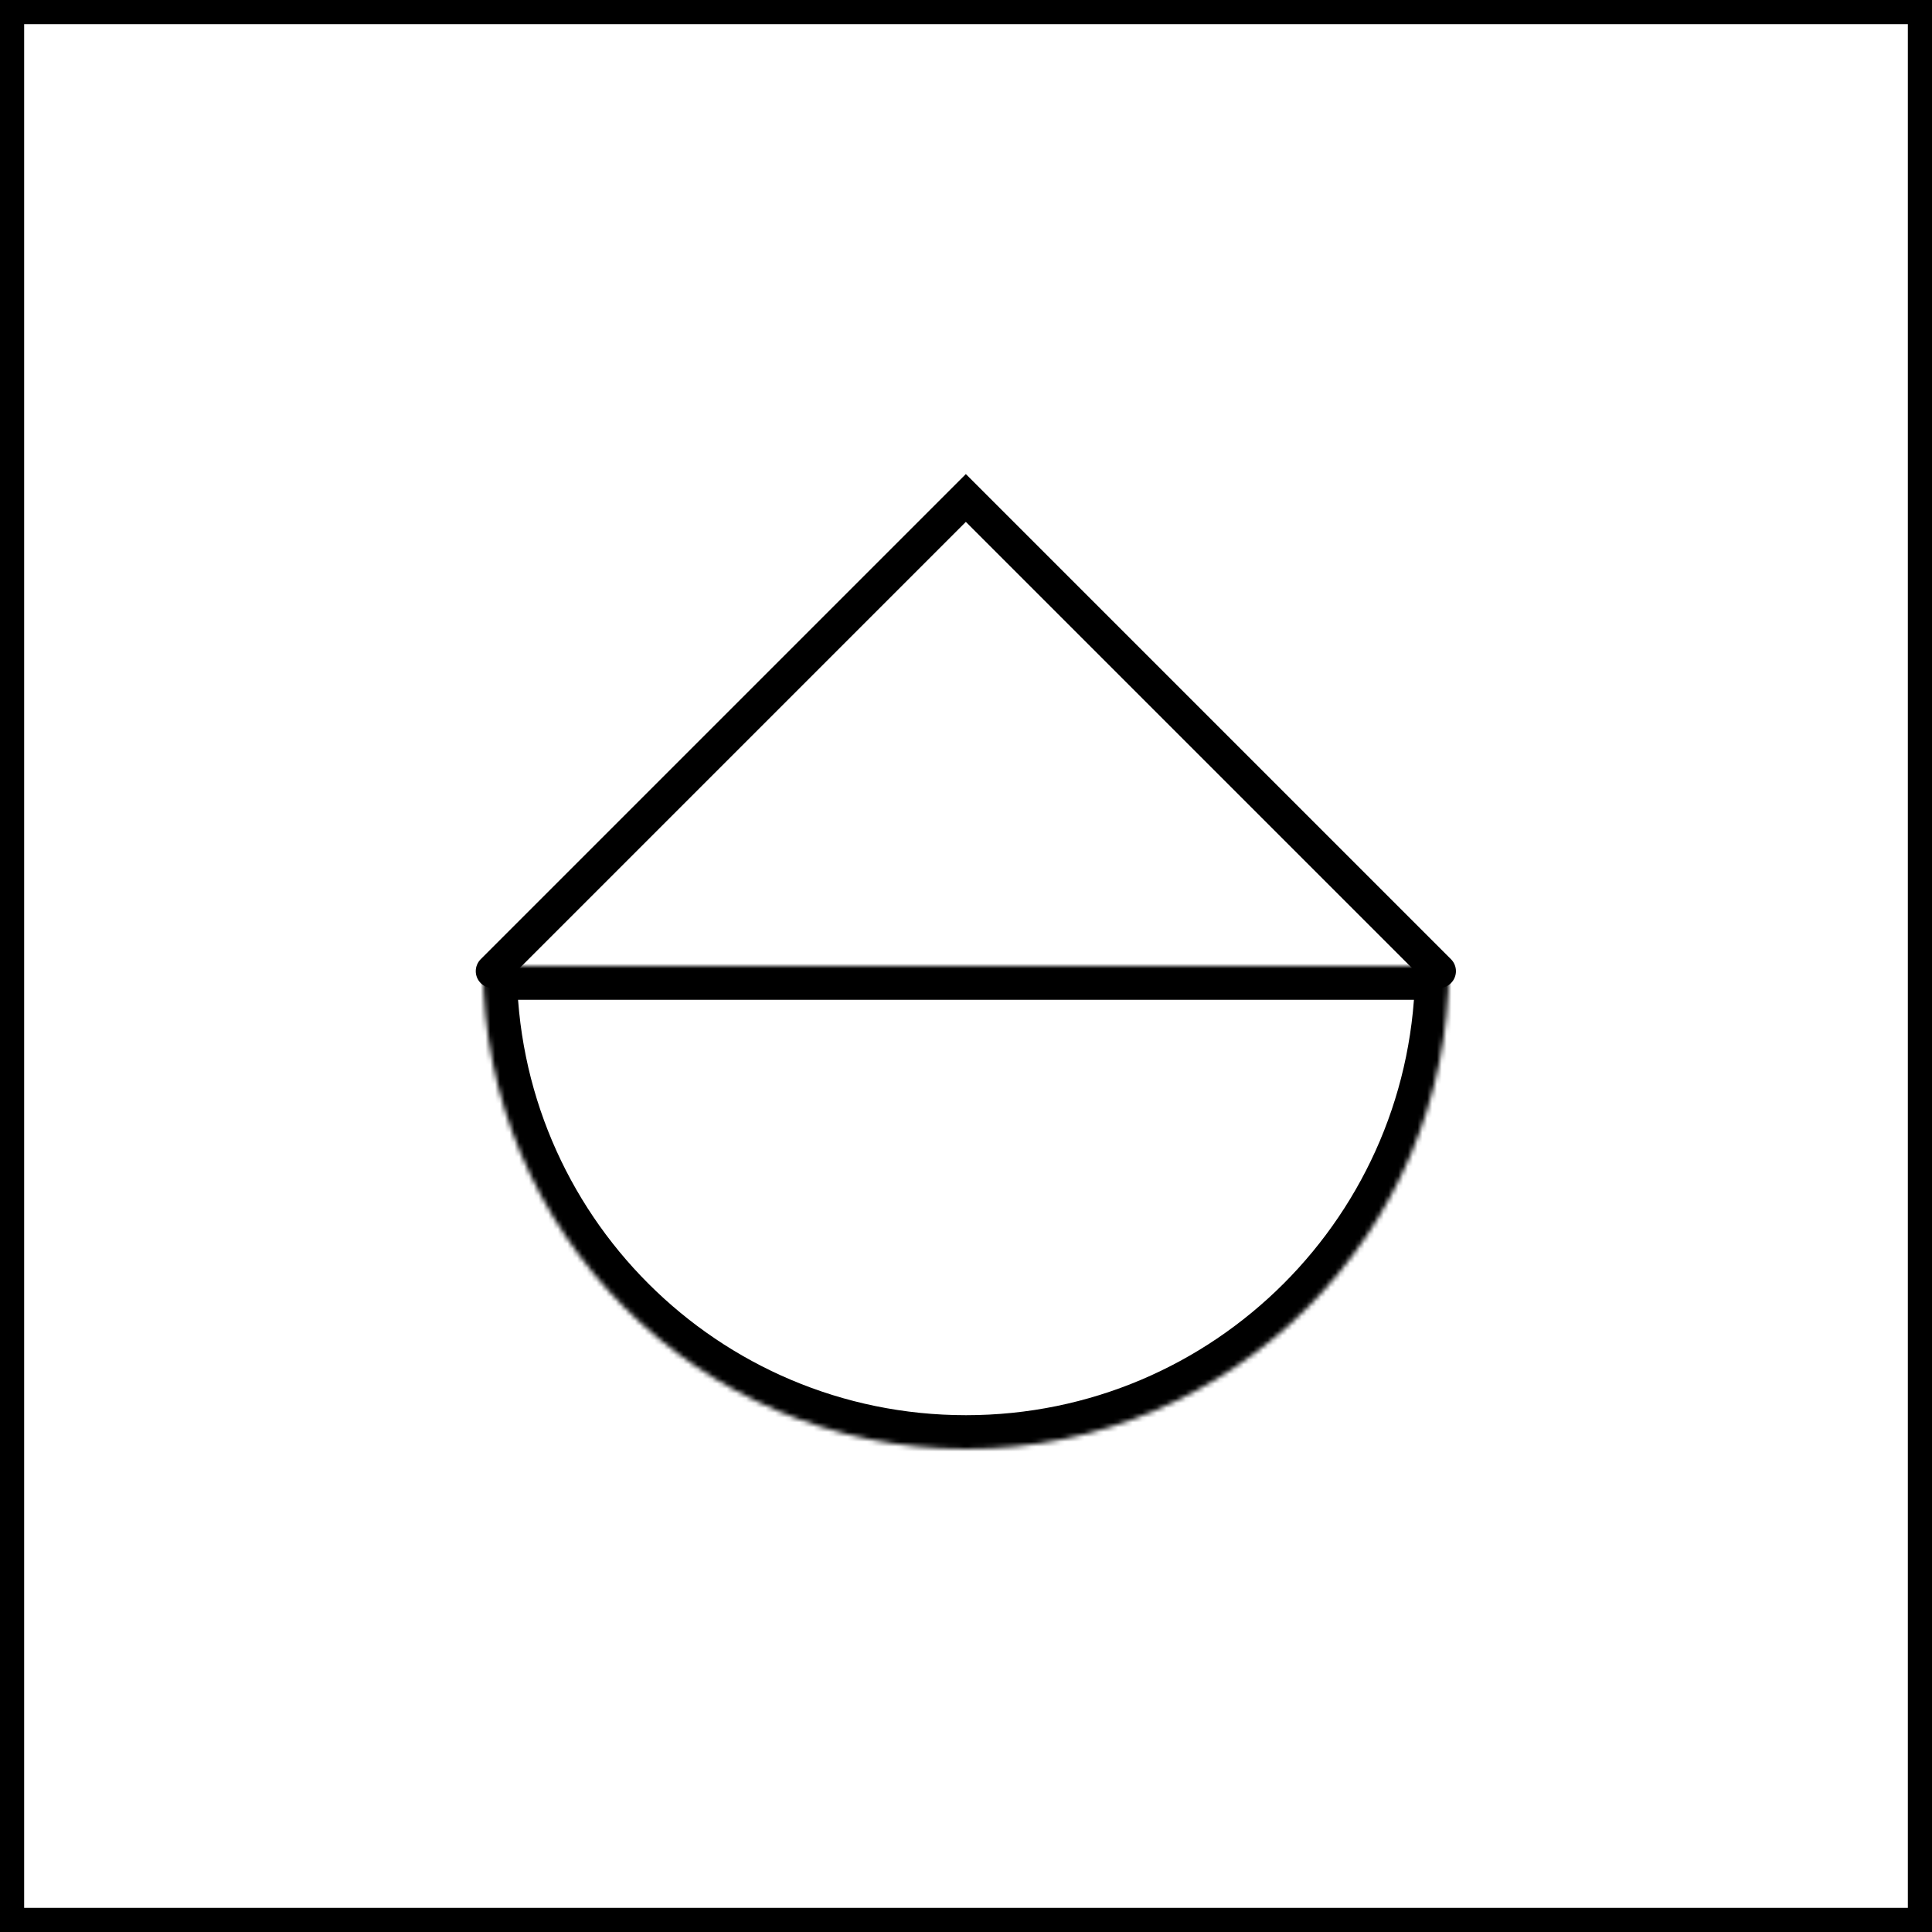 <svg width="400" height="400" viewBox="0 0 400 400" fill="none" xmlns="http://www.w3.org/2000/svg" xmlns:xlink="http://www.w3.org/1999/xlink">
<rect x="2.5" y="2.5" width="395" height="395" stroke="black" stroke-width="5"/>
<mask id="path-2-inside-1_1556_3517" fill="white">
<path d="M300 200C300 255.229 255.228 300 200 300C144.772 300 100 255.229 100 200C147.5 200.001 144.772 200.001 200 200.001C255.228 200.001 246 200 300 200Z"/>
</mask>
<path d="M300 200C300 255.229 255.228 300 200 300C144.772 300 100 255.229 100 200C147.5 200.001 144.772 200.001 200 200.001C255.228 200.001 246 200 300 200Z" fill="url(#pattern0_1556_3517)" stroke="black" stroke-width="14" mask="url(#path-2-inside-1_1556_3517)"/>
<path d="M297.935 201.067L199.969 103.102L102.003 201.067" stroke="black" stroke-width="7" stroke-linecap="round"/>
<defs>
<pattern id="pattern0_1556_3517" patternUnits="userSpaceOnUse" patternTransform="matrix(400.769 0 0 390.006 31.322 53.325)" preserveAspectRatio="none" viewBox="31.707 -1.673 400.769 390.006" width="1" height="1">
<use xlink:href="#pattern0_1556_3517_inner" transform="translate(0 -390.006)"/>
<g id="pattern0_1556_3517_inner">
<path d="M365.947 190.265L119.84 390.005" stroke="#0170C3" stroke-width="5" stroke-linecap="round"/>
<path d="M358.863 174.413L112.756 374.154" stroke="#0170C3" stroke-width="5" stroke-linecap="round"/>
<path d="M351.777 158.554L105.67 358.294" stroke="#0170C3" stroke-width="5" stroke-linecap="round"/>
<path d="M344.697 142.695L98.59 342.435" stroke="#0170C3" stroke-width="5" stroke-linecap="round"/>
<path d="M337.611 126.843L91.504 326.583" stroke="#0170C3" stroke-width="5" stroke-linecap="round"/>
<path d="M330.527 110.984L84.42 310.724" stroke="#0170C3" stroke-width="5" stroke-linecap="round"/>
<path d="M323.441 95.132L77.334 294.873" stroke="#0170C3" stroke-width="5" stroke-linecap="round"/>
<path d="M316.355 79.273L70.248 279.013" stroke="#0170C3" stroke-width="5" stroke-linecap="round"/>
<path d="M309.271 63.421L63.164 263.162" stroke="#0170C3" stroke-width="5" stroke-linecap="round"/>
<path d="M302.185 47.57L56.078 247.31" stroke="#0170C3" stroke-width="5" stroke-linecap="round"/>
<path d="M295.099 31.71L48.992 231.451" stroke="#0170C3" stroke-width="5" stroke-linecap="round"/>
<path d="M288.015 15.859L41.908 215.599" stroke="#0170C3" stroke-width="5" stroke-linecap="round"/>
<path d="M280.929 -0.001L34.822 199.74" stroke="#0170C3" stroke-width="5" stroke-linecap="round"/>
</g>
</pattern></defs>
</svg>
